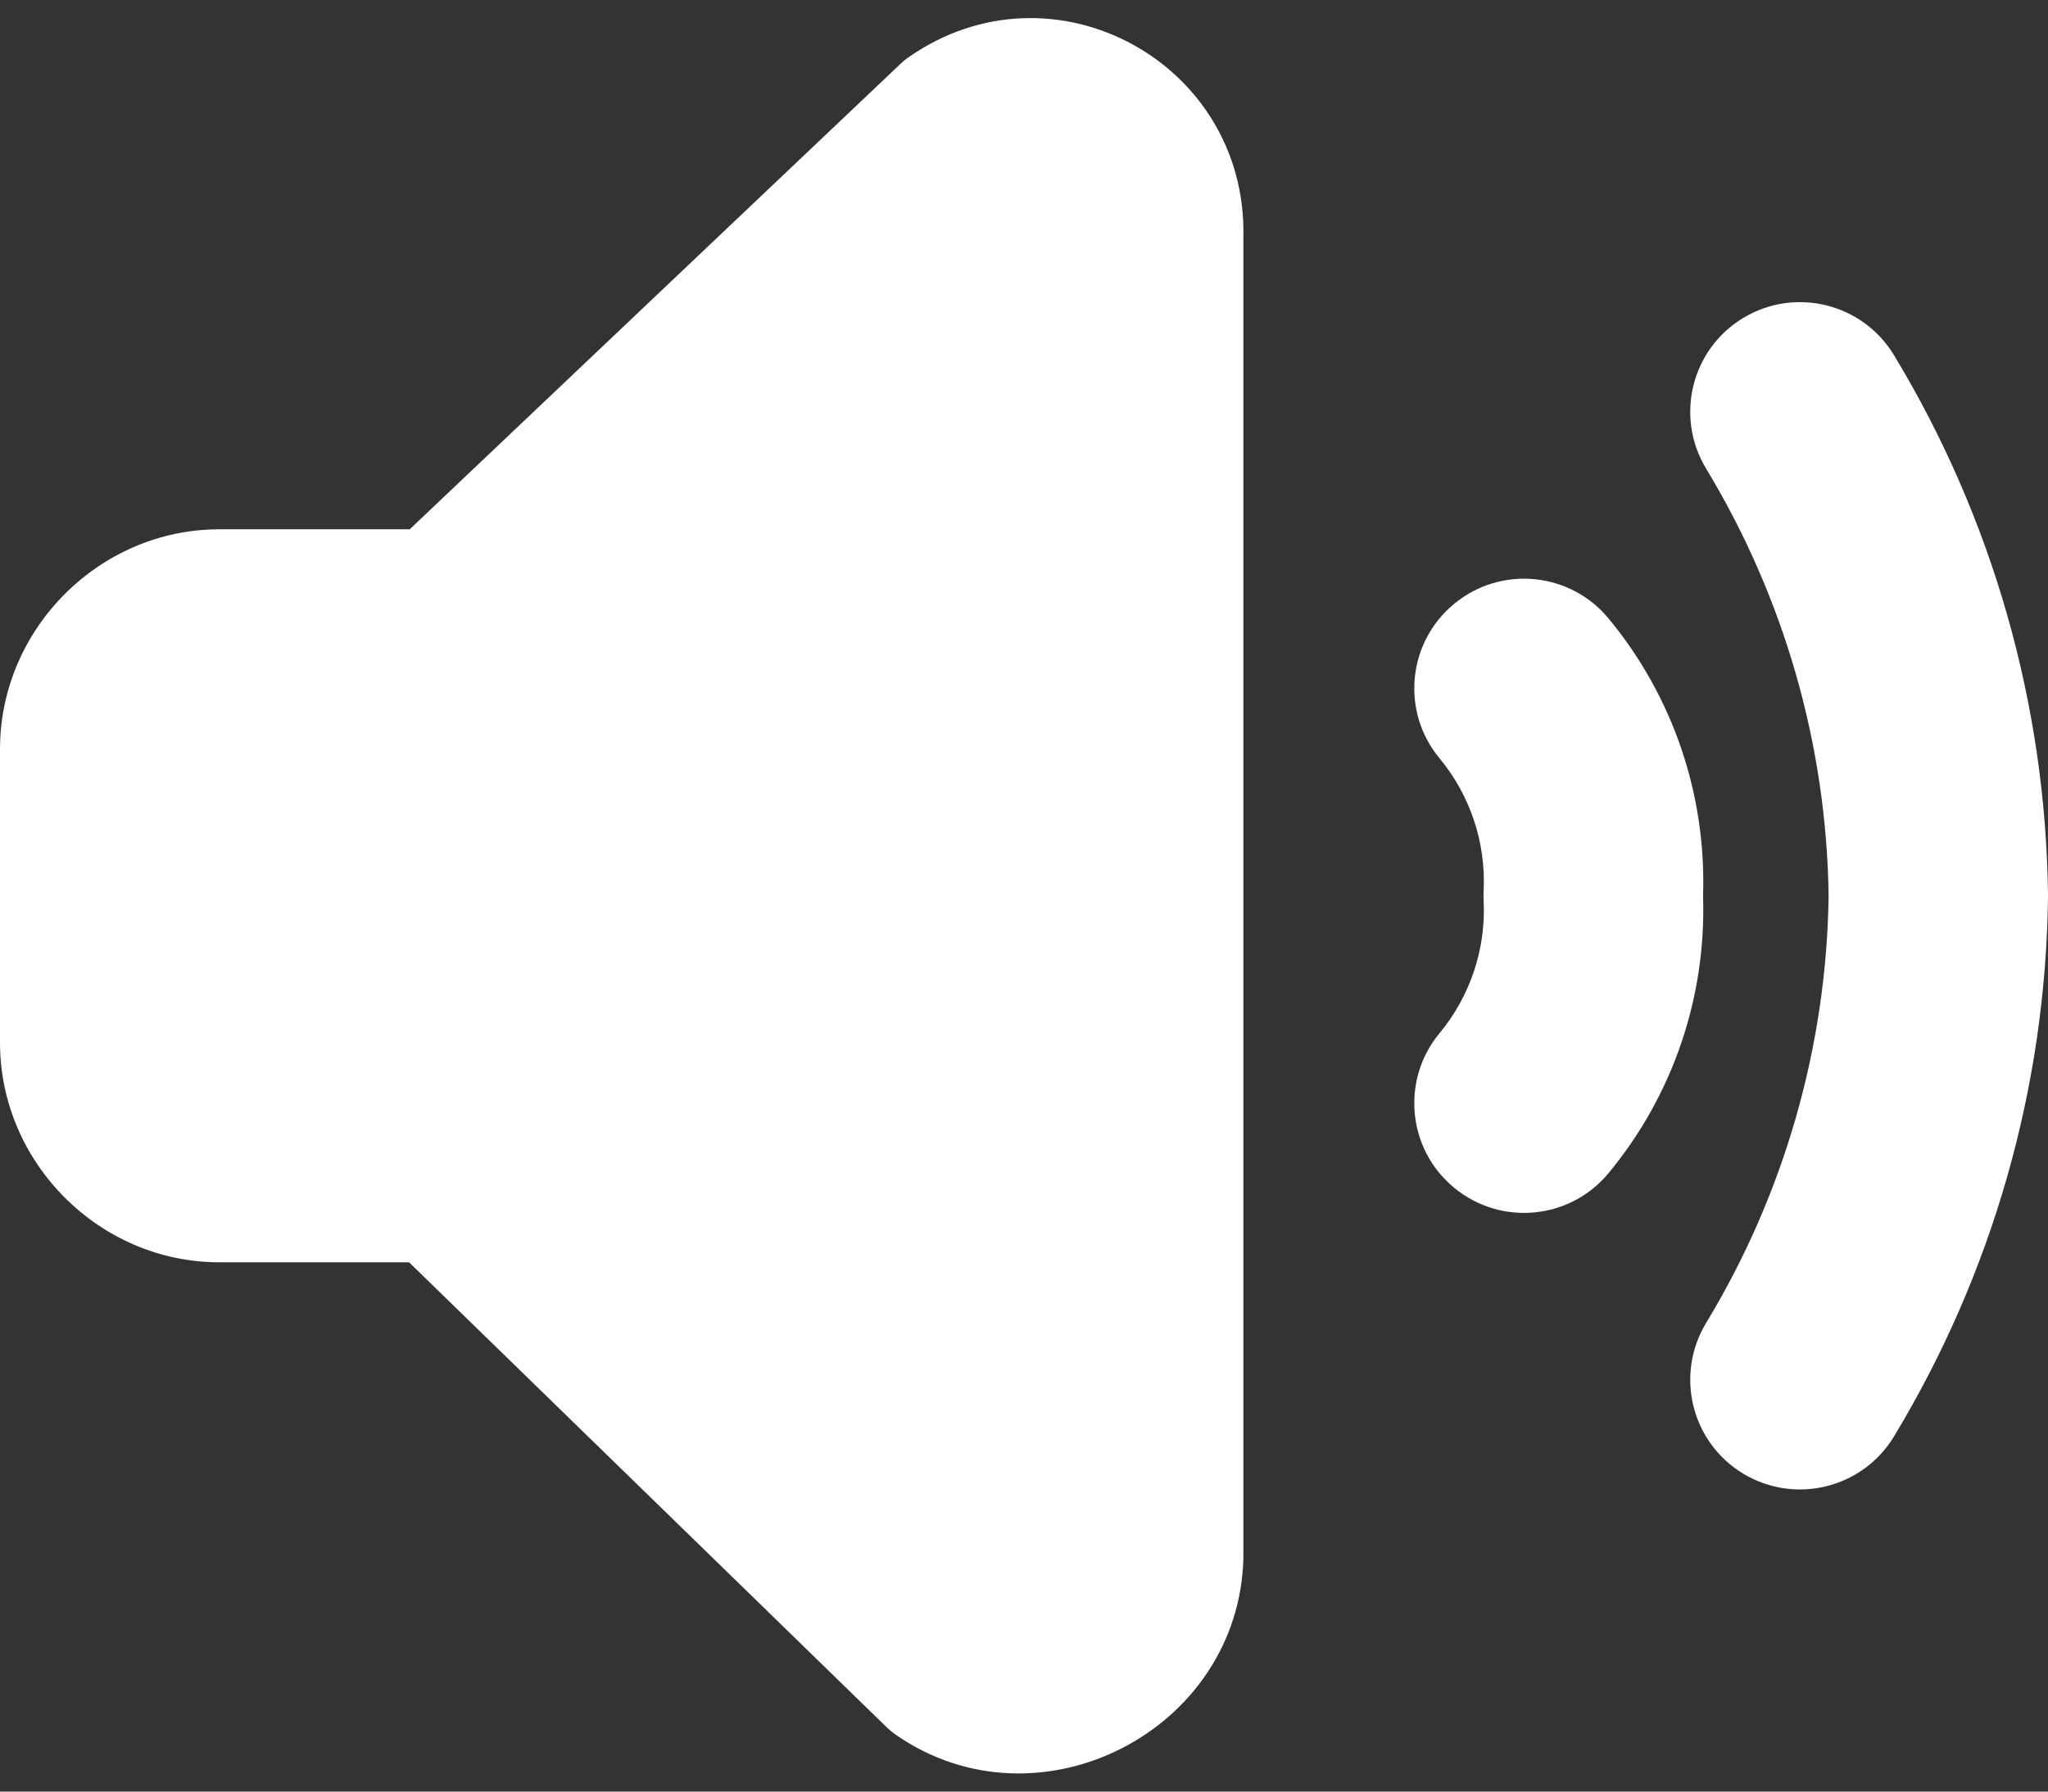 <svg width="16" height="14" viewBox="0 0 16 14" fill="none" xmlns="http://www.w3.org/2000/svg">
<rect x="0" y="0" width="16" height="14" fill="#333333" stroke="none"/>
<path fill-rule="evenodd" clip-rule="evenodd" d="M7.103 0.444C8.228 -0.337 9.741 0.487 9.714 1.848V12.171C9.684 13.527 8.113 14.329 7 13.557C6.974 13.539 6.95 13.519 6.927 13.497L3.196 9.864H1.714C0.775 9.864 0 9.085 0 8.147V5.854C0 4.916 0.775 4.136 1.714 4.136H3.201L7.035 0.499C7.056 0.479 7.079 0.46 7.103 0.444ZM14.796 2.774C14.55 2.369 14.023 2.24 13.618 2.485C13.213 2.73 13.084 3.257 13.329 3.662C13.939 4.67 14.27 5.822 14.286 7C14.27 8.178 13.939 9.33 13.329 10.338C13.084 10.743 13.213 11.27 13.618 11.515C14.023 11.76 14.55 11.631 14.796 11.226C15.566 9.953 15.982 8.498 16 7.01V6.99C15.982 5.502 15.566 4.047 14.796 2.774ZM12.567 4.833C12.265 4.468 11.725 4.417 11.36 4.719C10.995 5.02 10.944 5.561 11.246 5.925C11.486 6.215 11.609 6.584 11.591 6.959C11.589 6.986 11.589 7.014 11.591 7.041C11.609 7.416 11.486 7.785 11.246 8.074C10.944 8.439 10.995 8.98 11.36 9.281C11.725 9.583 12.265 9.532 12.567 9.167C13.07 8.559 13.332 7.788 13.305 7C13.332 6.212 13.07 5.441 12.567 4.833Z" fill="white"/>
</svg>
